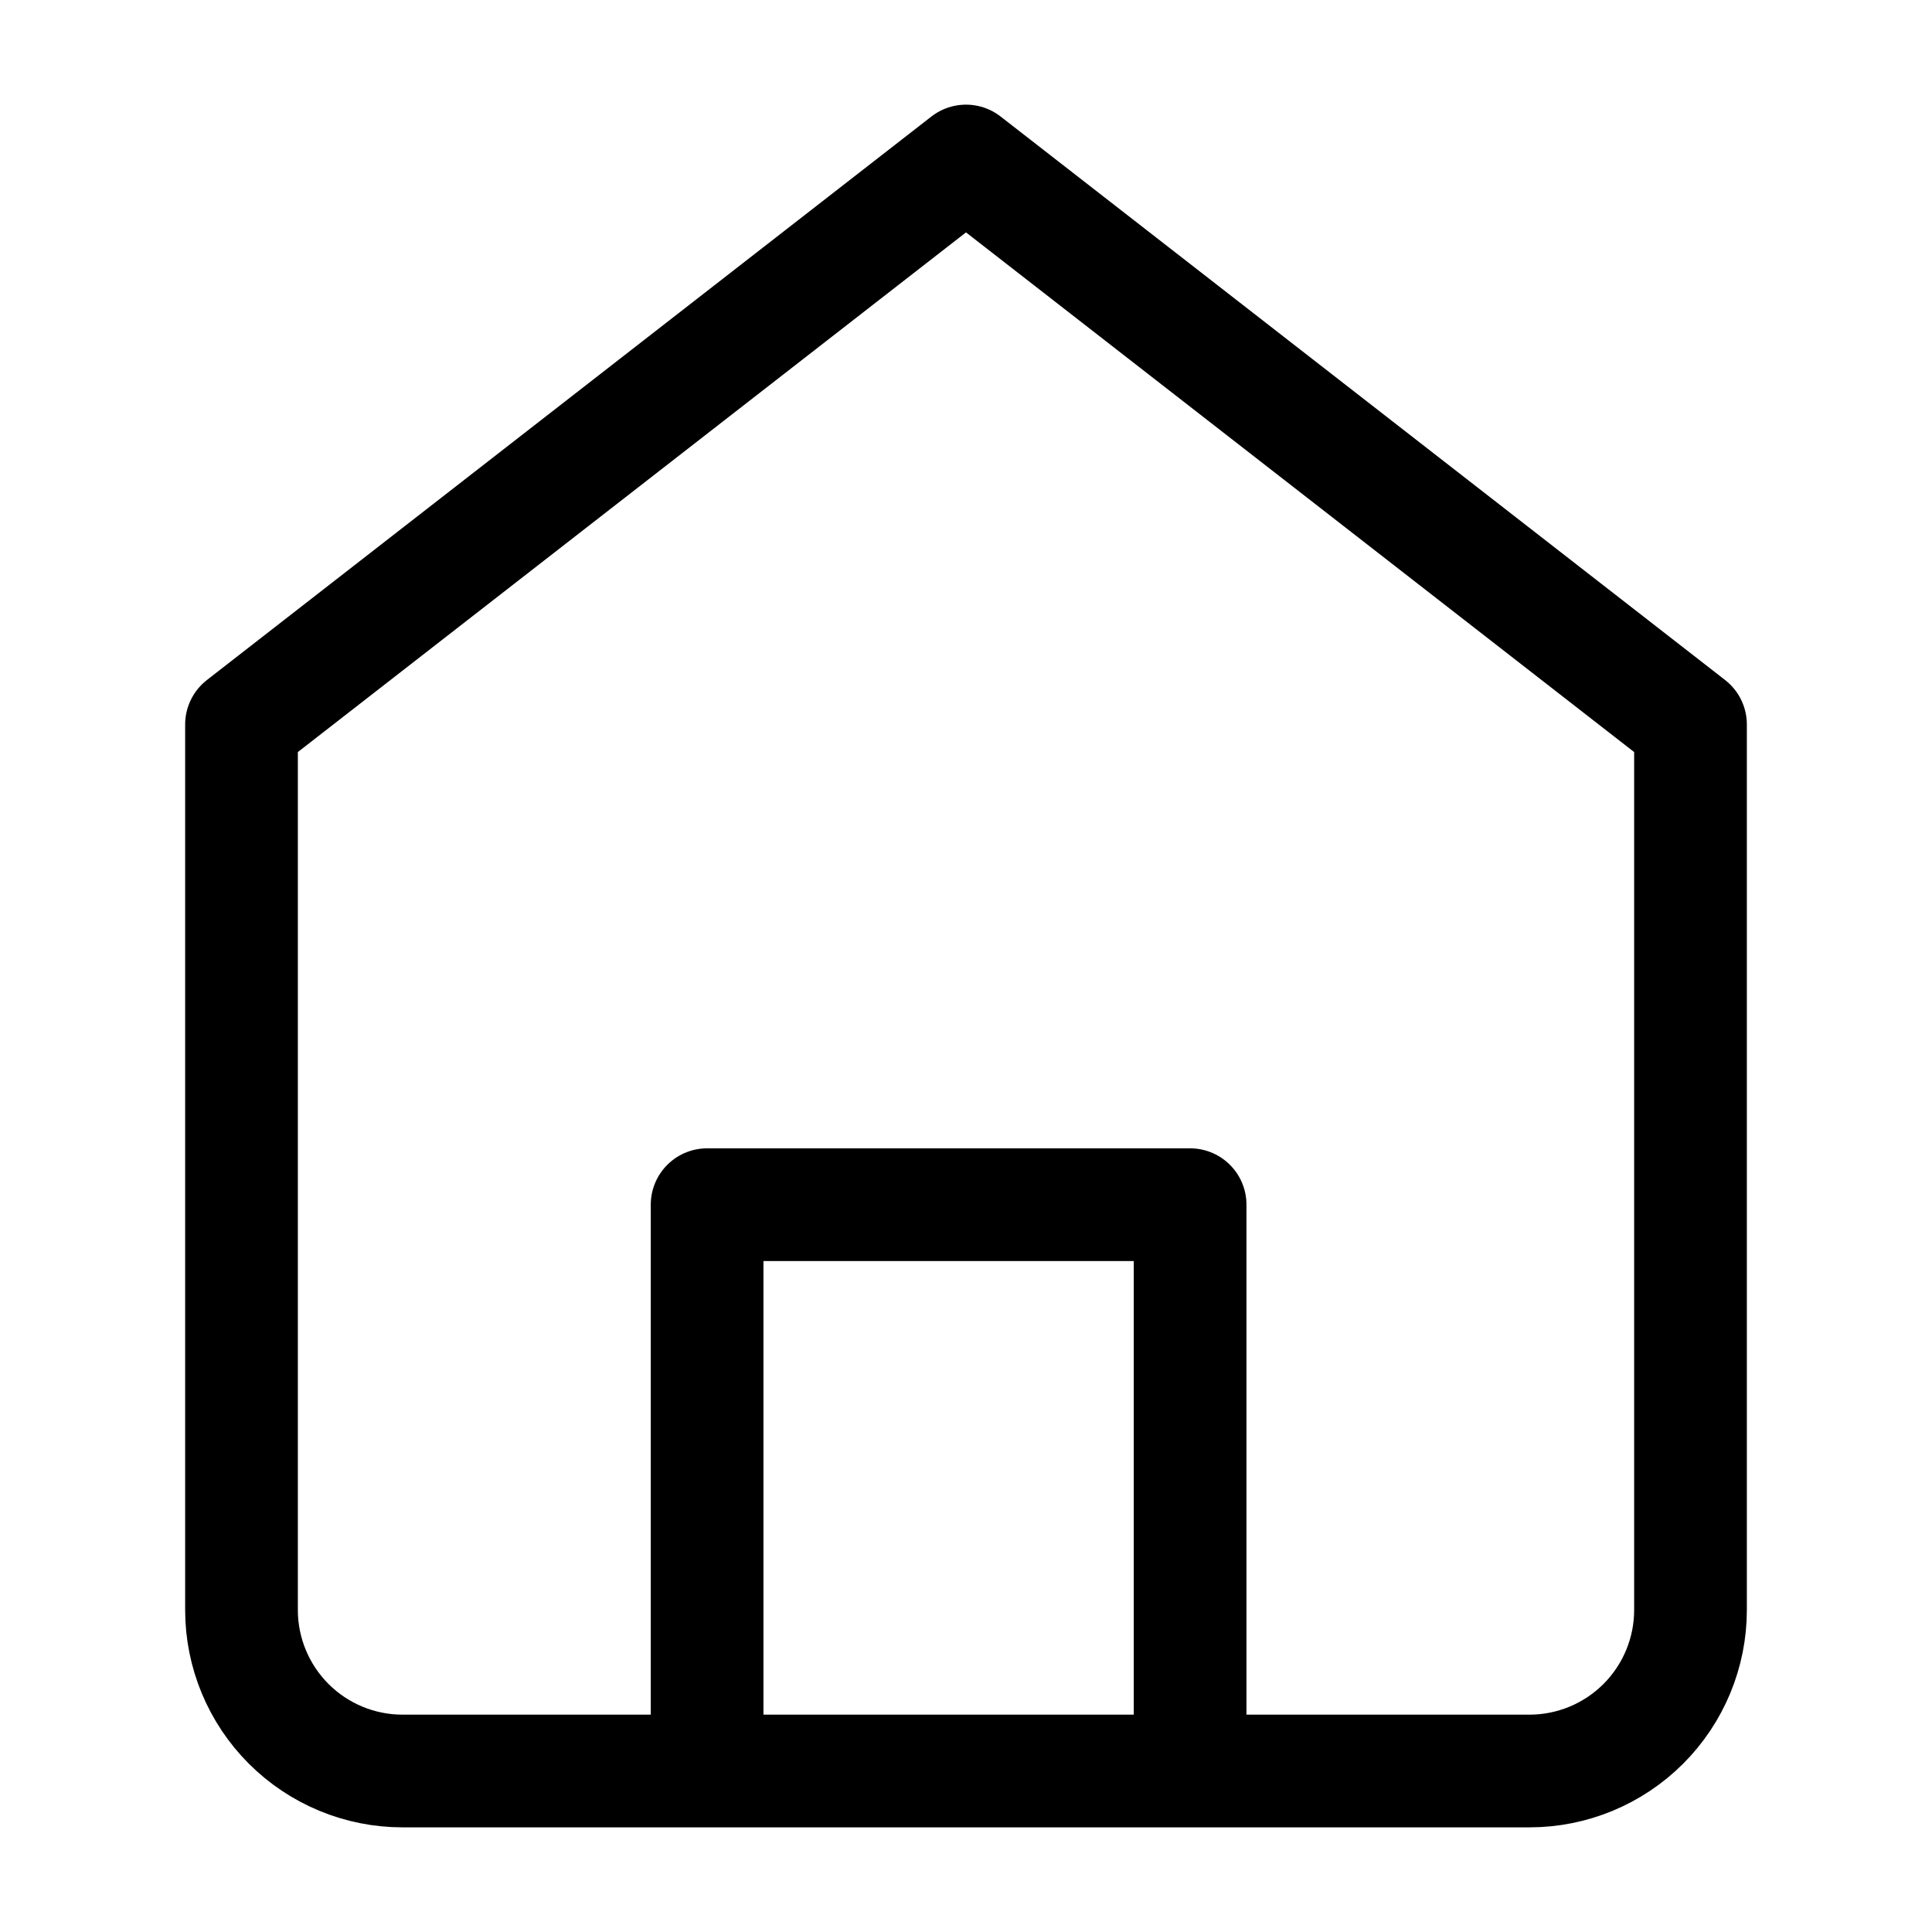 <svg width="24" height="24" viewBox="0 0 24 24" fill="none" xmlns="http://www.w3.org/2000/svg">
    <path
        d="M3 9L12 2L21 9V20C21 20.53 20.789 21.039 20.414 21.414C20.039 21.789 19.53 22 19 22H5C4.47 22 3.961 21.789 3.586 21.414C3.211 21.039 3 20.53 3 20V9Z"
        stroke="#000000" stroke-width="1.4" stroke-linecap="round" stroke-linejoin="round" />
    <path d="M8.784 21.965V14.965H14.784V21.965" stroke="#000000" stroke-width="1.4"
        stroke-linecap="round" stroke-linejoin="round" />
</svg>
